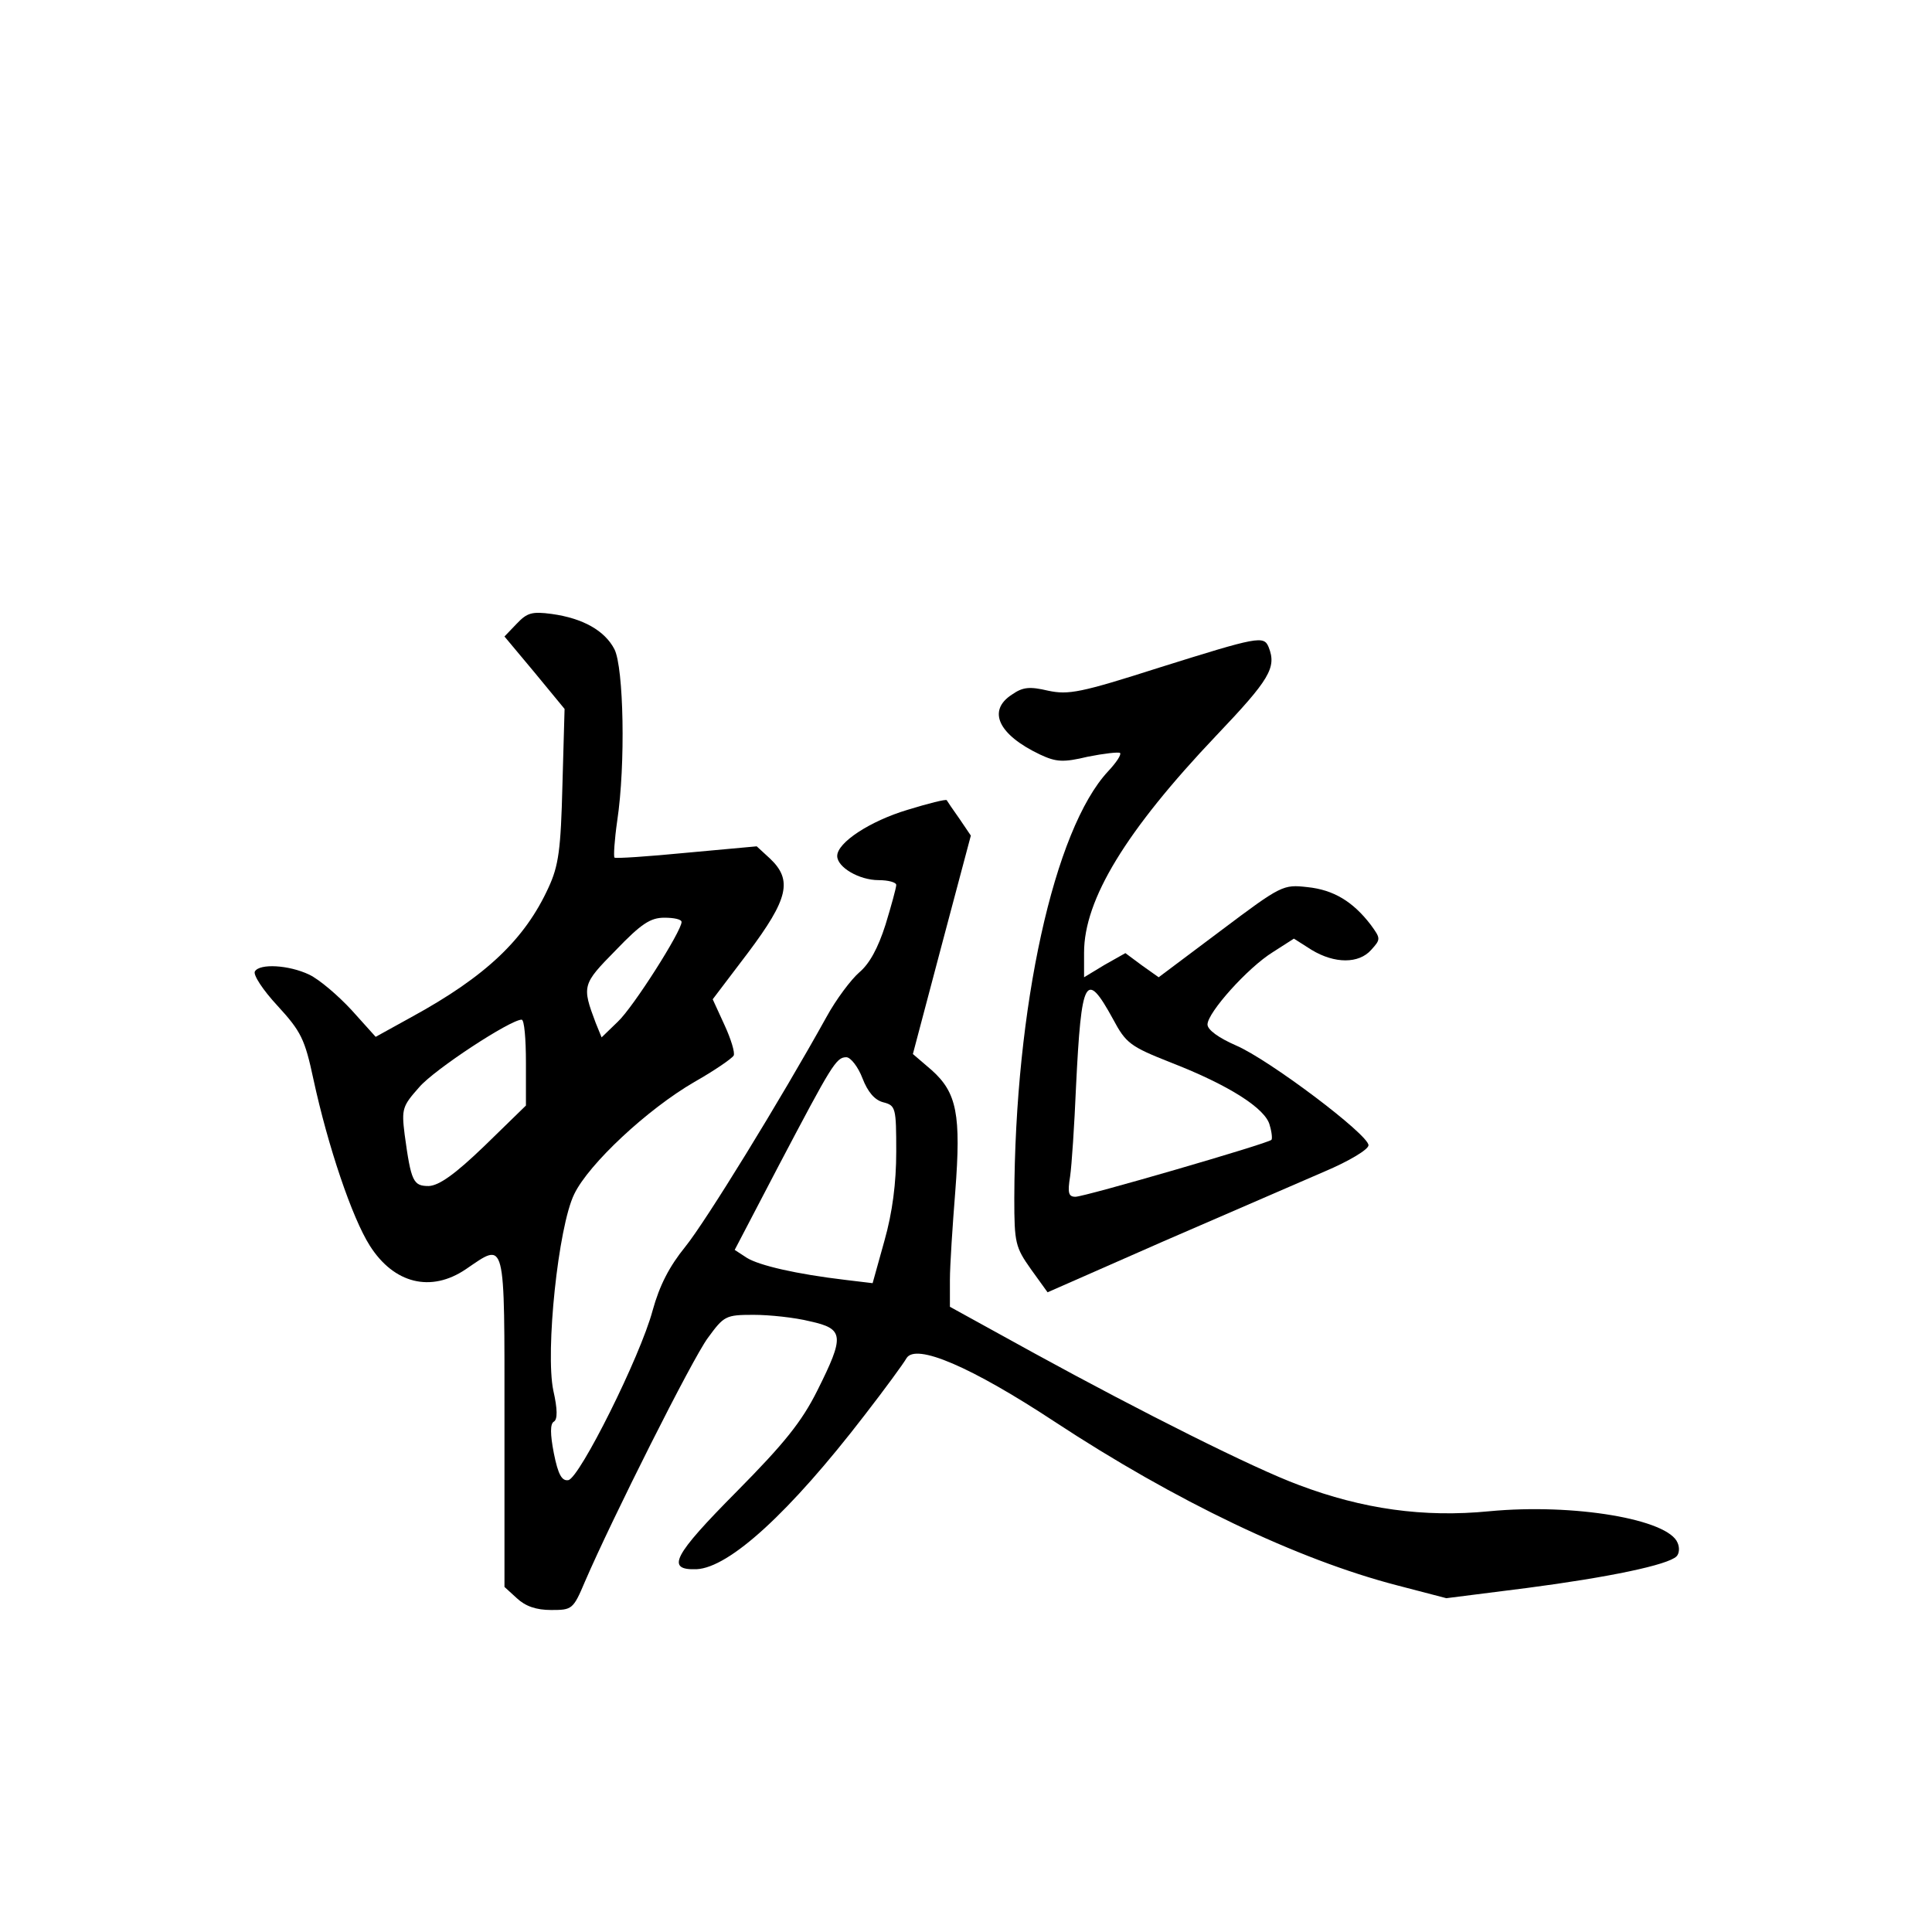 <?xml version="1.0" standalone="no"?>
<!DOCTYPE svg PUBLIC "-//W3C//DTD SVG 20010904//EN"
 "http://www.w3.org/TR/2001/REC-SVG-20010904/DTD/svg10.dtd">
<svg version="1.0" xmlns="http://www.w3.org/2000/svg"
 width="360pt" height="360pt" viewBox="0 0 360 360"
 preserveAspectRatio="xMidYMid meet">
<g transform="translate(0,360) scale(0.1,-0.1)"
fill="#000000" stroke="none">
<path d="M963 2438 l-23 -24 56 -67 56 -68 -4 -142 c-3 -120 -7 -150 -26 -191
-44 -96 -116 -165 -255 -241 l-67 -37 -45 50 c-25 27 -60 57 -79 66 -38 18
-92 21 -101 6 -4 -6 15 -35 42 -64 44 -48 51 -62 67 -137 27 -125 72 -258 105
-310 45 -71 114 -88 179 -44 75 51 72 63 72 -283 l0 -309 23 -21 c16 -15 36
-22 64 -22 39 0 41 1 63 53 50 116 200 415 229 454 30 41 33 43 85 43 30 0 77
-5 105 -12 64 -14 65 -27 14 -129 -29 -58 -61 -98 -150 -188 -119 -120 -133
-147 -75 -145 61 3 173 105 313 287 38 49 73 97 78 106 17 29 121 -16 276
-118 225 -148 453 -257 638 -305 l92 -24 150 19 c153 20 263 43 279 59 5 5 6
16 2 25 -17 44 -193 74 -351 59 -122 -12 -236 4 -355 49 -84 31 -293 136 -492
245 l-158 87 0 50 c0 27 5 102 10 165 11 143 3 184 -44 226 l-35 30 54 204 54
203 -21 31 c-12 17 -23 33 -24 35 -2 2 -34 -6 -73 -18 -70 -21 -131 -61 -131
-86 0 -21 41 -45 77 -45 18 0 33 -4 33 -9 0 -5 -9 -38 -20 -74 -14 -44 -30
-73 -49 -89 -15 -13 -43 -50 -61 -83 -86 -155 -225 -381 -263 -428 -30 -37
-48 -72 -61 -119 -23 -86 -136 -312 -157 -316 -12 -2 -19 10 -27 50 -7 36 -7
55 0 59 7 4 7 23 -1 58 -15 72 9 305 39 366 27 56 136 158 224 209 37 21 69
43 73 49 3 5 -5 31 -17 57 l-22 48 66 87 c75 100 83 135 41 175 l-25 23 -131
-12 c-72 -7 -132 -11 -134 -9 -2 2 0 33 5 68 16 106 12 286 -5 320 -18 35 -59
58 -117 66 -37 5 -46 2 -65 -18z m307 -556 c0 -17 -90 -159 -119 -186 l-30
-29 -11 27 c-26 69 -25 72 37 135 48 50 65 61 91 61 18 0 32 -3 32 -8z m-290
-262 l0 -80 -77 -75 c-56 -54 -85 -74 -104 -75 -29 0 -33 8 -45 96 -6 48 -4
53 27 88 28 33 170 126 191 126 5 0 8 -36 8 -80z m627 -29 c10 -26 23 -41 39
-45 23 -6 24 -10 24 -92 0 -58 -7 -113 -22 -166 l-22 -79 -50 6 c-93 11 -161
27 -184 41 l-23 15 82 157 c99 188 107 202 126 202 8 0 22 -18 30 -39z"/>
<path d="M2160 2356 c-147 -47 -169 -51 -207 -43 -34 8 -47 7 -67 -7 -47 -30
-26 -75 52 -112 30 -14 43 -15 89 -4 30 6 57 9 60 7 3 -3 -7 -18 -22 -34 -101
-108 -174 -440 -175 -796 0 -83 2 -91 31 -132 l31 -43 216 95 c120 52 254 110
300 130 45 19 82 41 82 49 0 20 -186 160 -247 186 -32 14 -53 29 -53 39 0 22
75 106 122 135 l39 25 33 -21 c43 -26 88 -26 111 0 18 20 18 21 -1 47 -33 43
-69 65 -118 70 -45 5 -48 4 -161 -81 l-116 -87 -31 22 -31 23 -39 -22 -38 -23
0 46 c0 99 78 227 246 404 100 105 113 127 98 165 -9 22 -19 20 -204 -38z
m-86 -655 c24 -45 32 -51 108 -81 108 -42 177 -86 184 -117 4 -13 5 -26 3 -27
-7 -7 -348 -106 -365 -106 -13 0 -15 7 -10 38 3 20 8 96 11 167 10 204 18 219
69 126z"/>
</g>
</svg>
